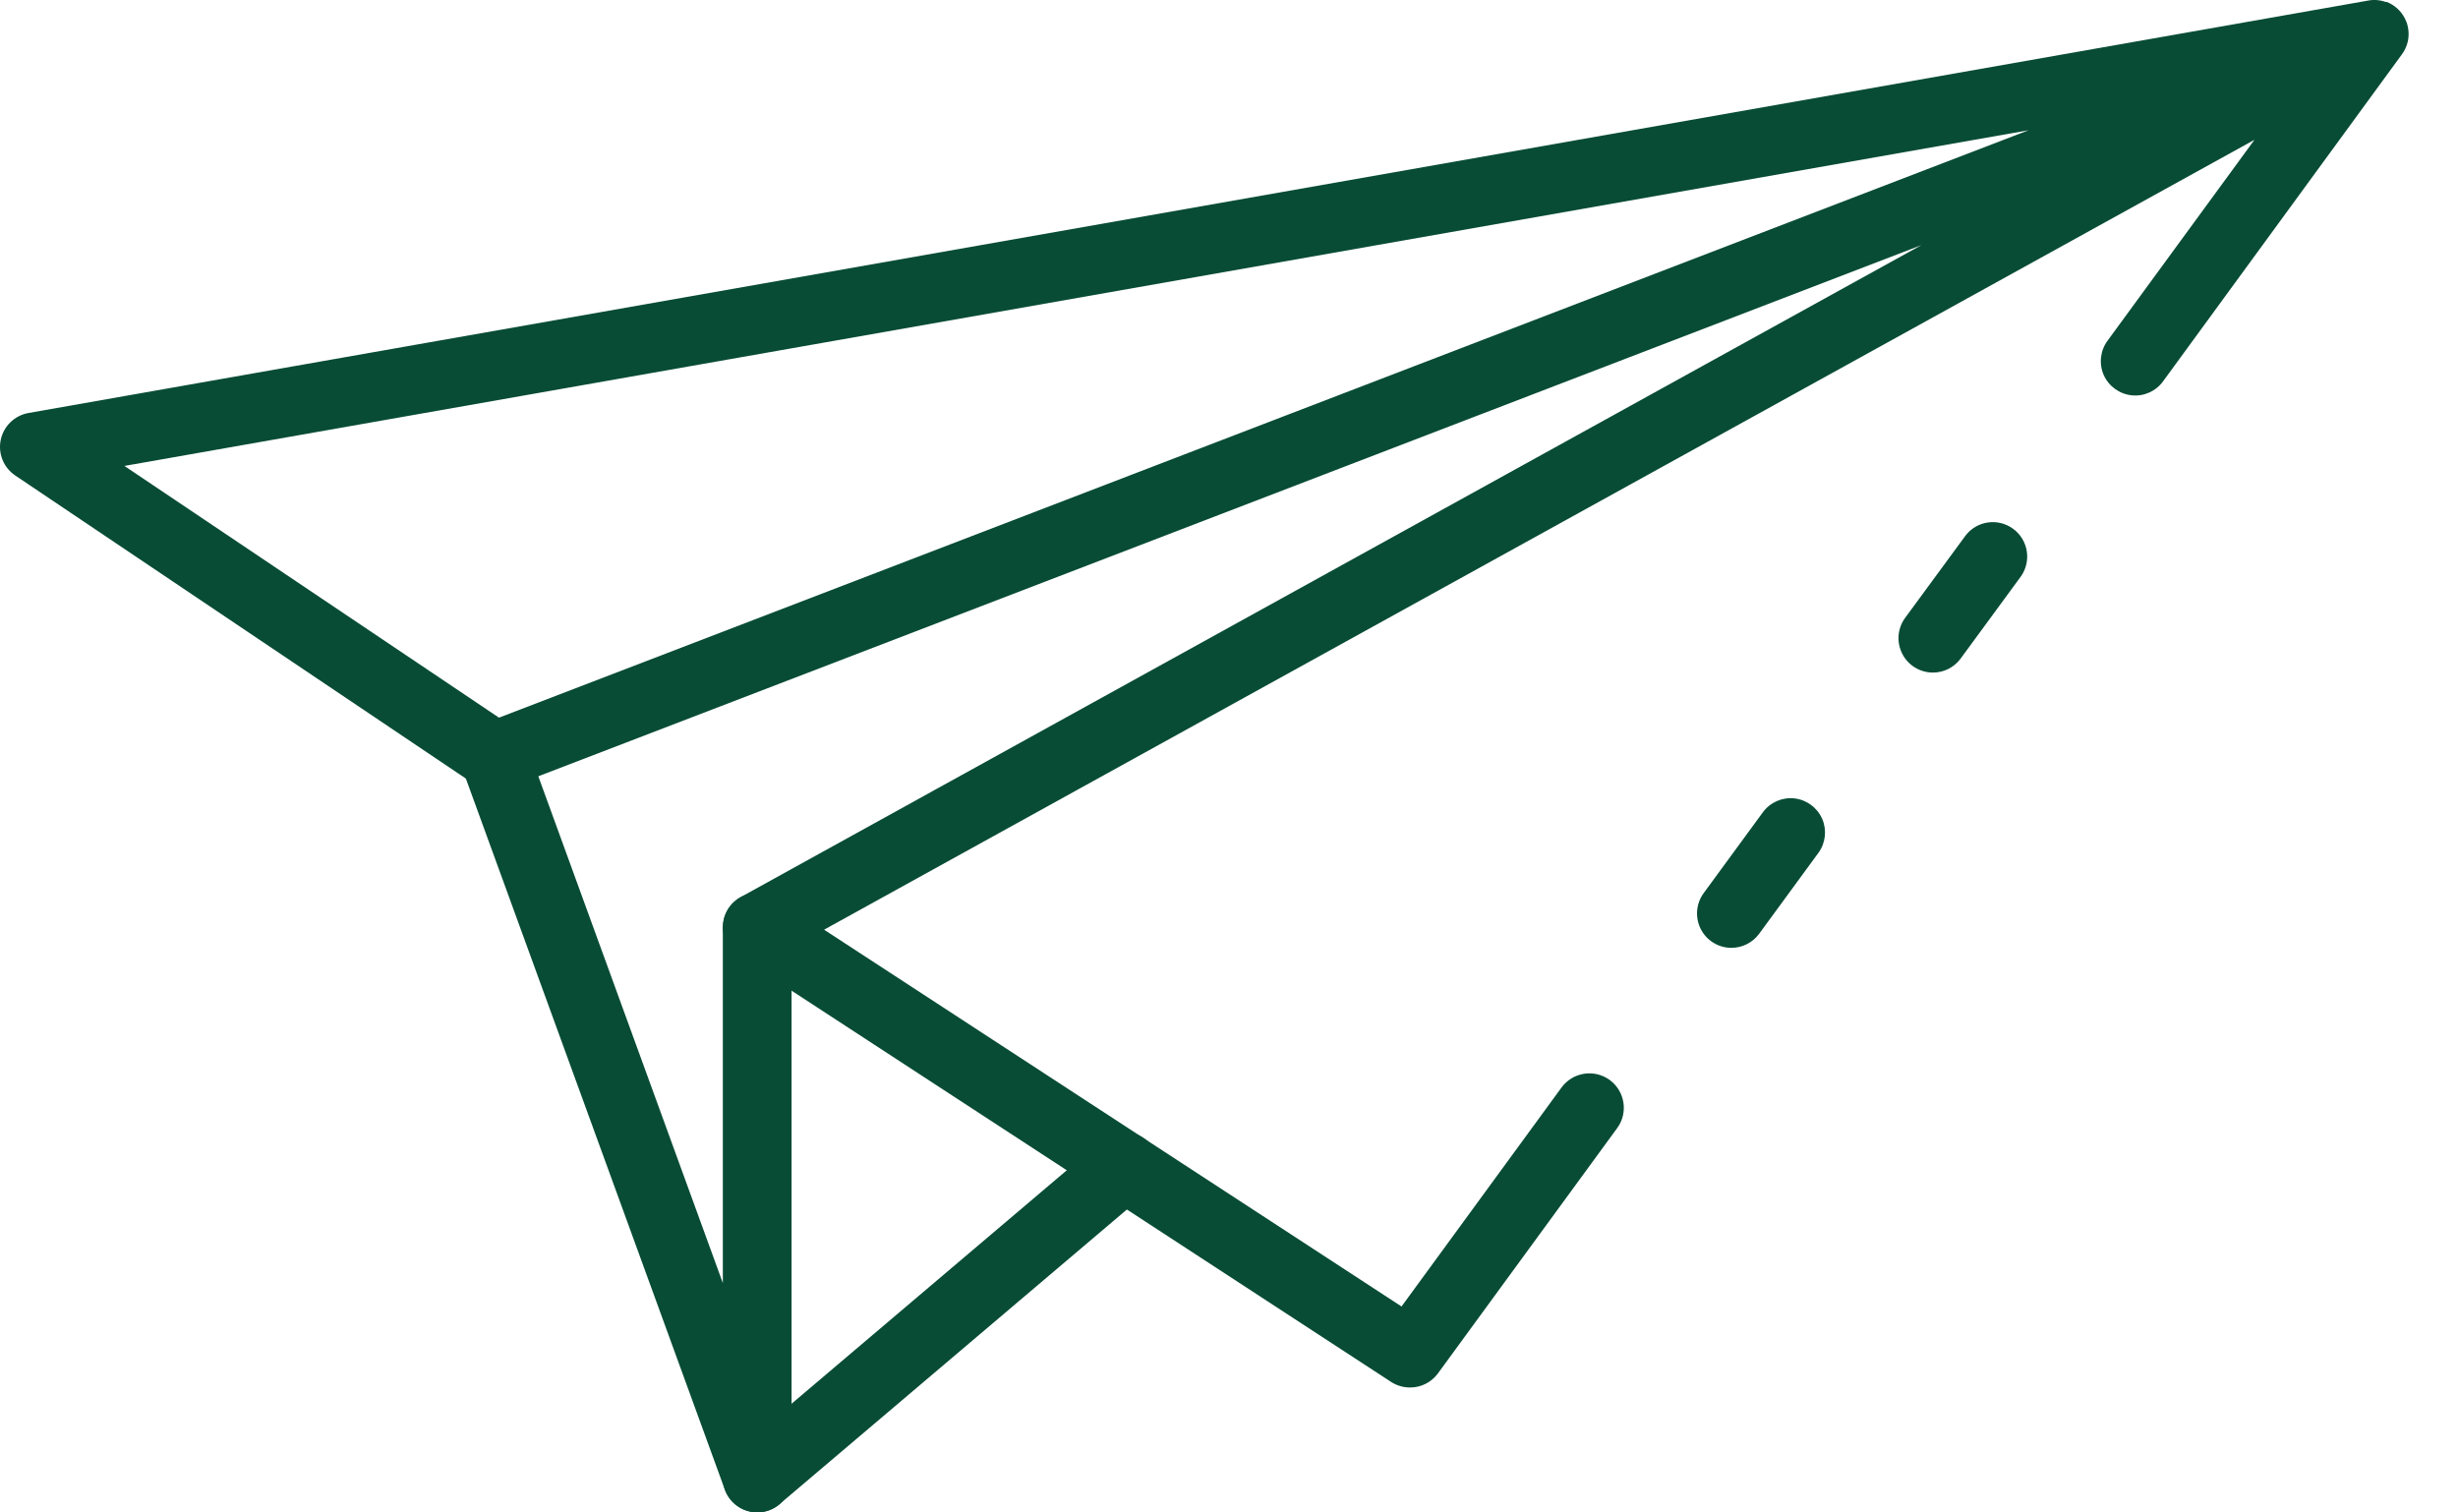 <?xml version="1.0" encoding="UTF-8"?>
<svg width="26px" height="16px" viewBox="0 0 26 16" version="1.1" xmlns="http://www.w3.org/2000/svg" xmlns:xlink="http://www.w3.org/1999/xlink">
    <!-- Generator: Sketch 52.6 (67491) - http://www.bohemiancoding.com/sketch -->
    <title>send</title>
    <desc>Created with Sketch.</desc>
    <g id="ASSETS" stroke="none" stroke-width="1" fill="none" fill-rule="evenodd">
        <g id="Subscibe" transform="translate(-1366, -41)" fill="#084C35" fill-rule="nonzero">
            <g id="Group" transform="translate(1221, 35)">
                <g id="send" transform="translate(145, 6)">
                    <path d="M20.443,7.115 C20.307,7.114 20.182,7.037 20.121,6.915 C20.059,6.793 20.071,6.647 20.152,6.536 L20.793,5.663 C20.914,5.508 21.136,5.478 21.294,5.594 C21.453,5.71 21.49,5.931 21.38,6.093 L20.739,6.967 C20.67,7.061 20.56,7.116 20.443,7.115 Z" id="Path"></path>
                    <path d="M14.915,14.678 C14.844,14.678 14.775,14.658 14.716,14.62 L7.812,10.114 C7.705,10.044 7.642,9.923 7.647,9.795 C7.652,9.668 7.723,9.552 7.835,9.49 L20.324,2.593 L5.361,8.34 C5.25,8.382 5.126,8.369 5.027,8.303 L0.161,5.03 C0.038,4.947 -0.023,4.798 0.008,4.652 C0.039,4.507 0.155,4.395 0.301,4.369 L25.044,0.007 C25.108,-0.006 25.175,-0.001 25.236,0.021 L25.246,0.021 L25.248,0.021 C25.329,0.054 25.396,0.114 25.436,0.191 C25.443,0.205 25.45,0.22 25.456,0.235 C25.479,0.301 25.484,0.371 25.469,0.439 C25.463,0.466 25.454,0.491 25.442,0.516 C25.431,0.539 25.418,0.56 25.403,0.58 L22.881,4.033 C22.805,4.139 22.677,4.196 22.548,4.182 C22.418,4.168 22.305,4.086 22.252,3.966 C22.2,3.846 22.216,3.708 22.294,3.603 L23.847,1.479 L8.717,9.835 L14.825,13.821 L16.517,11.505 C16.636,11.342 16.864,11.306 17.027,11.425 C17.189,11.544 17.225,11.772 17.106,11.934 L15.21,14.529 C15.141,14.623 15.031,14.679 14.915,14.678 Z M1.316,4.929 L5.278,7.592 L21.457,1.378 L1.316,4.929 Z" id="Shape"></path>
                    <path d="M18.314,10.027 C18.177,10.027 18.052,9.95 17.99,9.828 C17.928,9.705 17.94,9.559 18.021,9.448 L18.647,8.593 C18.724,8.488 18.851,8.432 18.98,8.446 C19.109,8.46 19.221,8.542 19.274,8.661 C19.326,8.78 19.311,8.918 19.234,9.023 L18.608,9.878 C18.539,9.972 18.43,10.027 18.314,10.027 Z" id="Path"></path>
                    <path d="M8.01,16 C7.857,16 7.721,15.904 7.668,15.761 L4.887,8.124 C4.842,8.001 4.865,7.864 4.949,7.764 C5.033,7.663 5.163,7.616 5.292,7.639 C5.421,7.661 5.527,7.751 5.571,7.874 L7.646,13.573 L7.646,9.81 C7.646,9.609 7.808,9.446 8.009,9.446 C8.21,9.446 8.373,9.609 8.373,9.81 L8.373,15.636 C8.373,15.813 8.247,15.964 8.073,15.995 C8.052,15.998 8.031,16 8.01,16 Z" id="Path"></path>
                    <path d="M8.011,15.998 C7.858,15.998 7.721,15.903 7.668,15.76 C7.616,15.616 7.658,15.455 7.775,15.357 L11.658,12.063 C11.757,11.979 11.893,11.954 12.016,11.998 C12.138,12.041 12.228,12.147 12.251,12.275 C12.275,12.403 12.228,12.534 12.129,12.618 L8.246,15.912 C8.18,15.968 8.097,15.998 8.011,15.998 Z" id="Path"></path>
                </g>
            </g>
        </g>
    </g>
</svg>